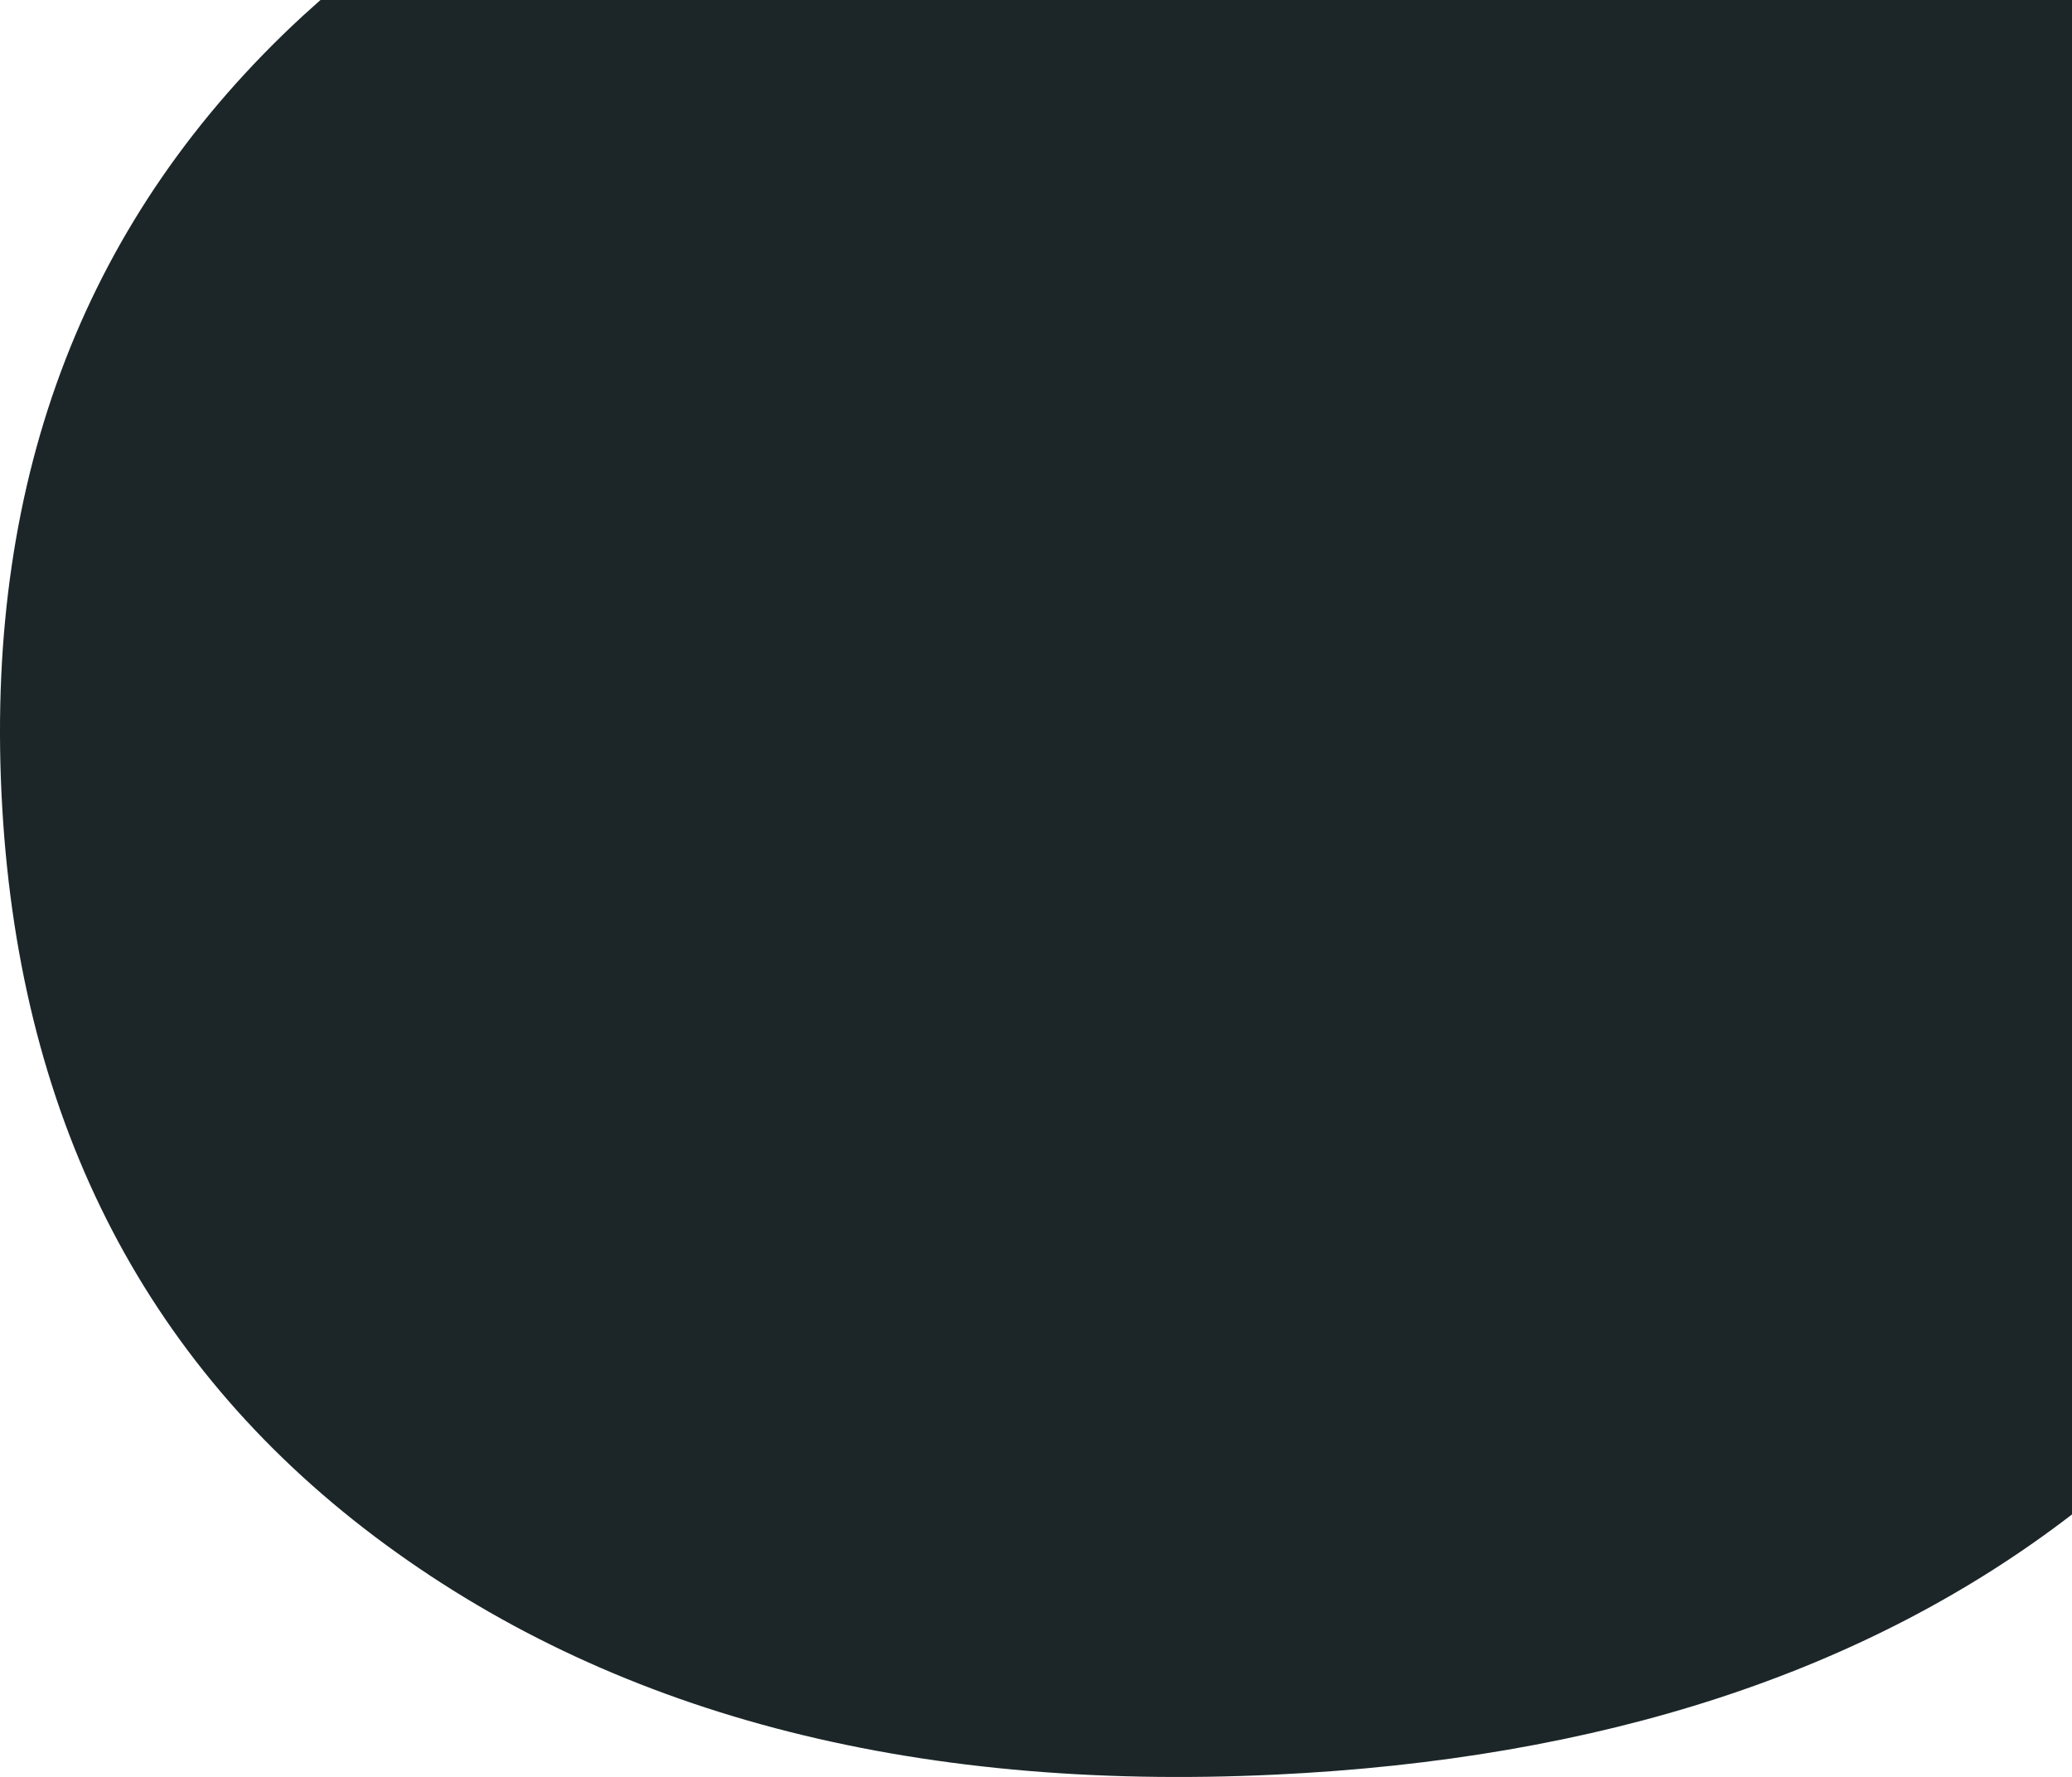 <svg xmlns="http://www.w3.org/2000/svg" viewBox="0 0 525.58 450.73"><defs><style>.cls-1{fill:#1c2628;}</style></defs><title>InnerCircle</title><g id="Layer_2" data-name="Layer 2"><g id="Layer_1-2" data-name="Layer 1"><path class="cls-1" d="M81.29,0c-1.52,1.35-3,2.7-4.54,4.08Q-5.42,79.91.38,201.32T95.05,389.75q89,67,228.36,60.39,124-5.88,202.17-66V0Z"/></g></g></svg>